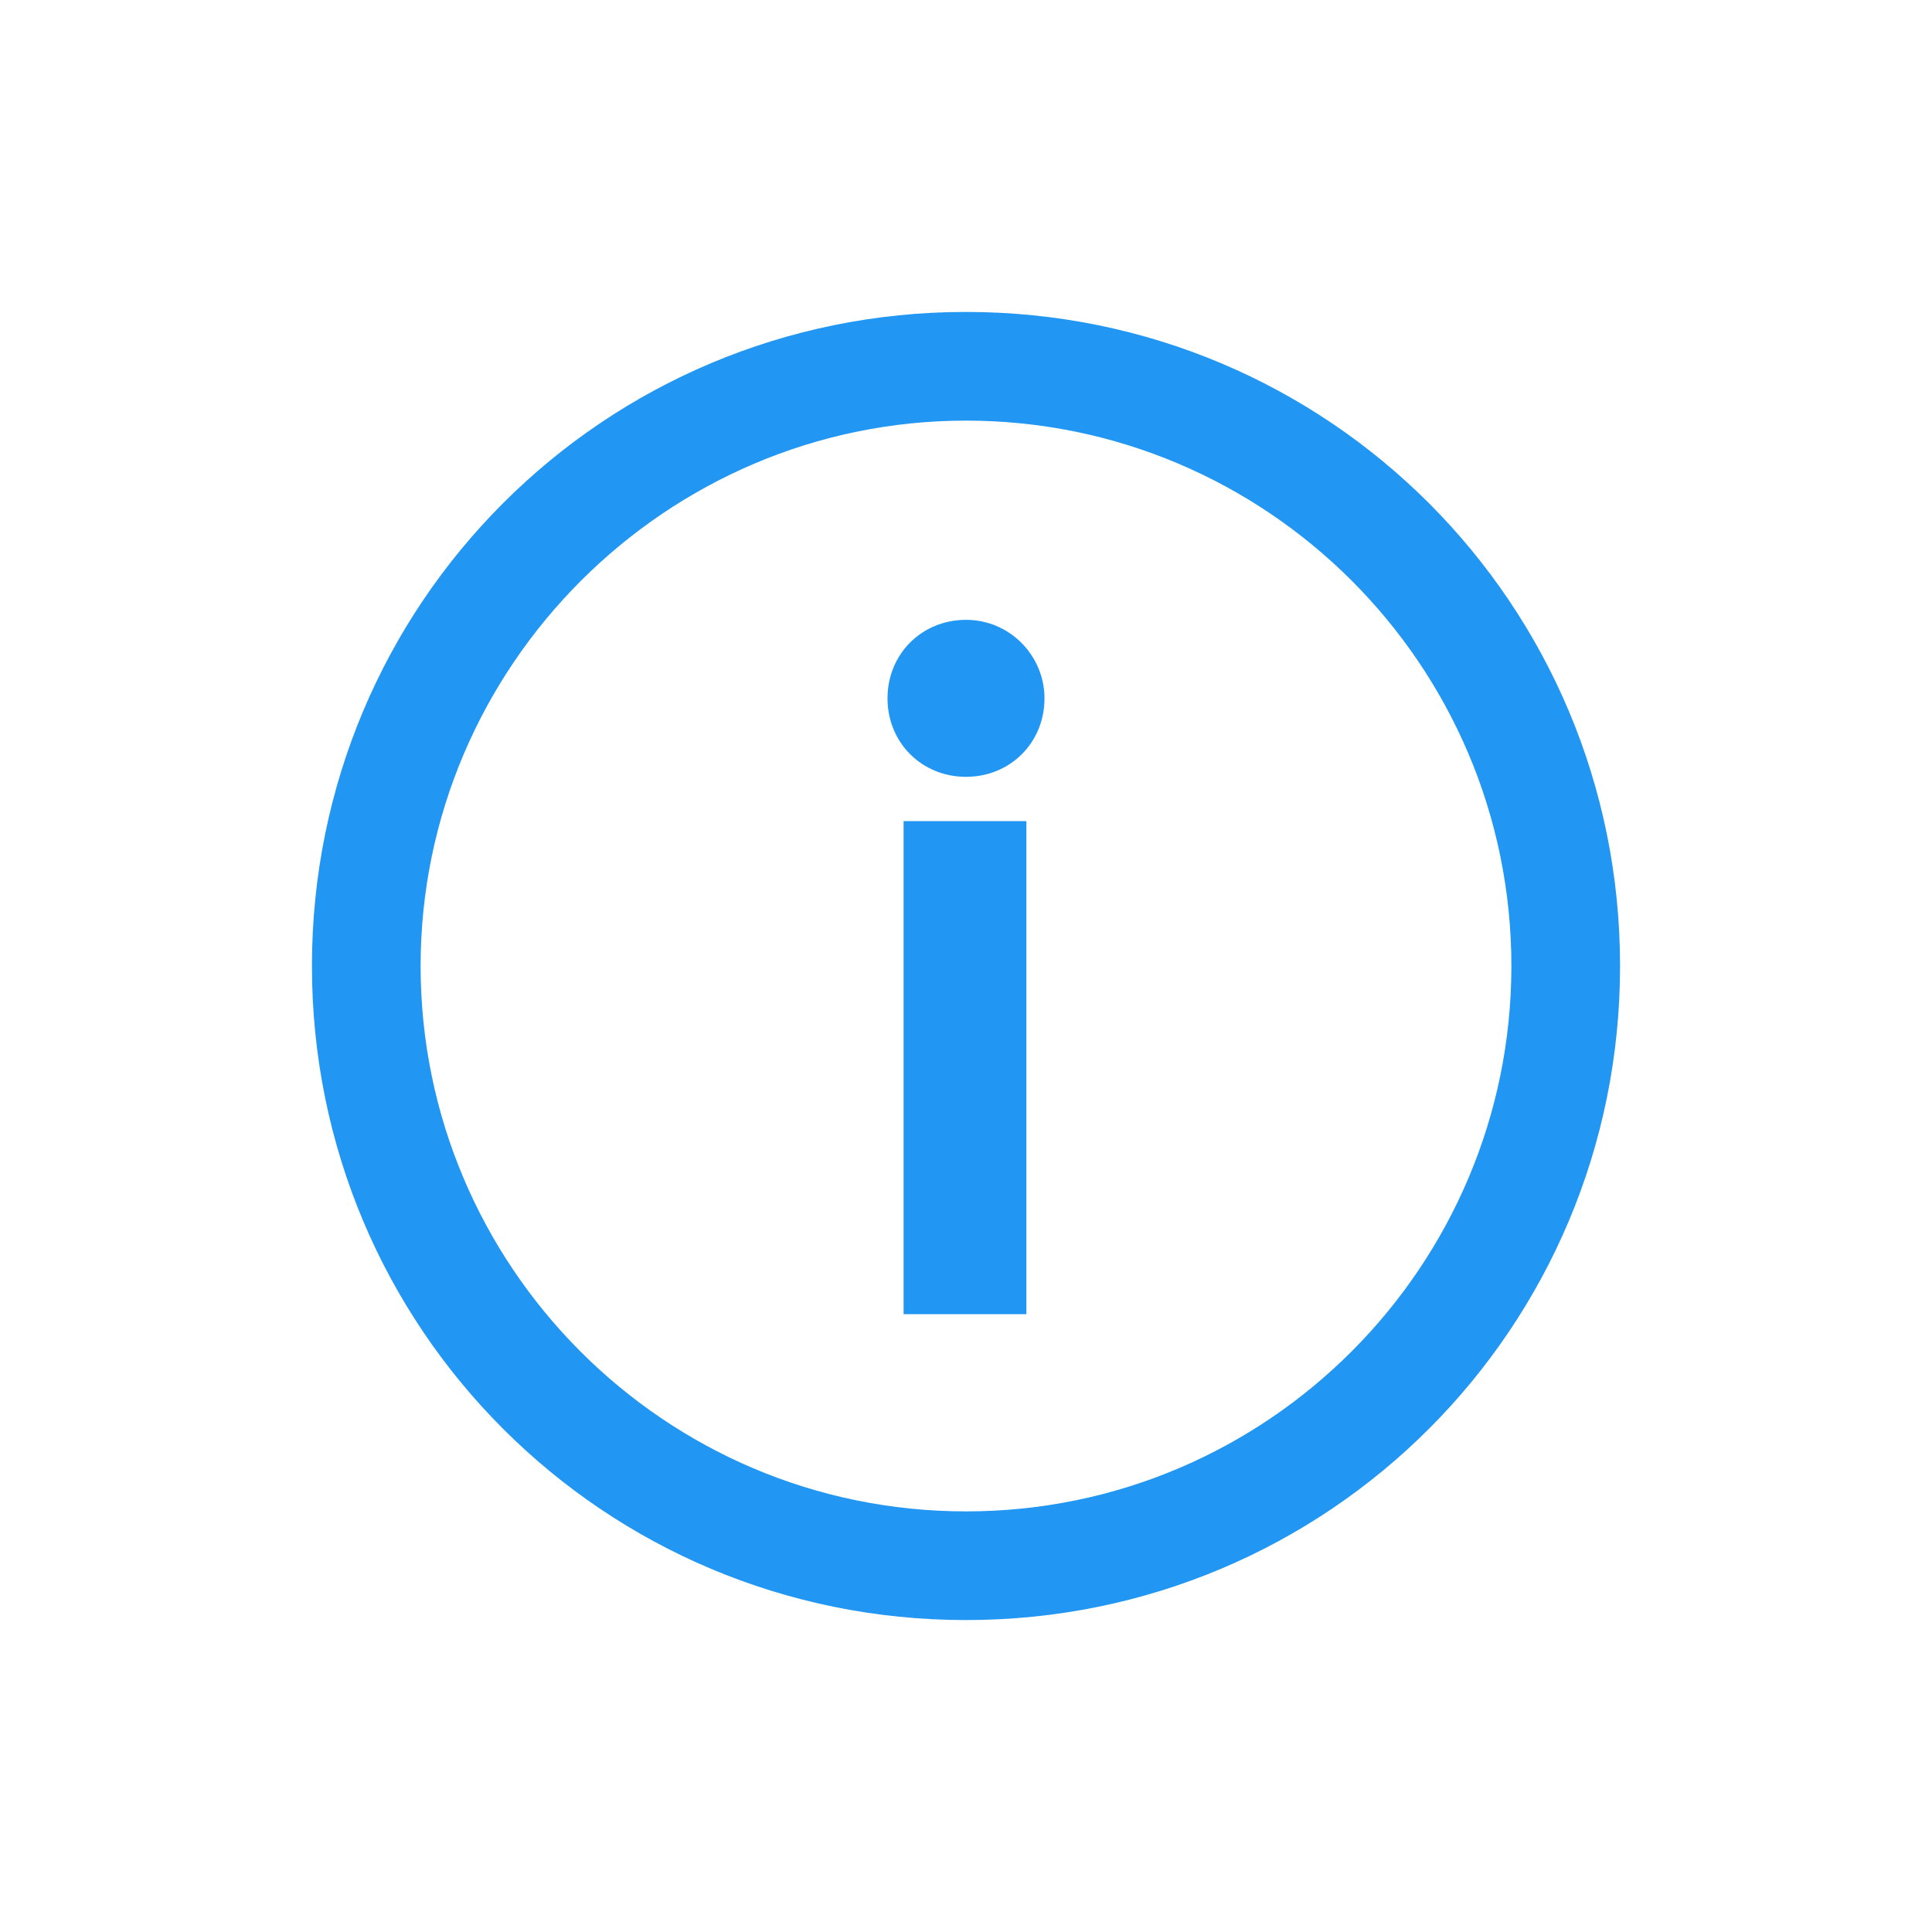  <svg xmlns="http://www.w3.org/2000/svg" xmlns:xlink="http://www.w3.org/1999/xlink" version="1.1"
                          x="0px" y="0px" viewBox="0 0 96 96" style="enable-background:new 0 0 96 96;"
                         xml:space="preserve">
                            <path style="fill: #2196F3;"
                                  d="M48,15.5C30,15.5,15.5,30,15.5,48C15.5,66,30,80.5,48,80.5C66,80.5,80.5,66,80.5,48   C80.5,30,66,15.5,48,15.5z M48,20.9c14.9,0,27.1,12.1,27.1,27.1c0,14.9-12.1,27.1-27.1,27.1S20.9,62.9,20.9,48   C20.9,33.1,33.1,20.9,48,20.9z M48,30.8c-2.2,0-3.9,1.7-3.9,3.9c0,2.2,1.7,3.9,3.9,3.9c2.2,0,3.9-1.7,3.9-3.9   C51.9,32.6,50.2,30.8,48,30.8z M44.9,40.8v24.5h6.1V40.8H44.9z"/>

                    </svg>